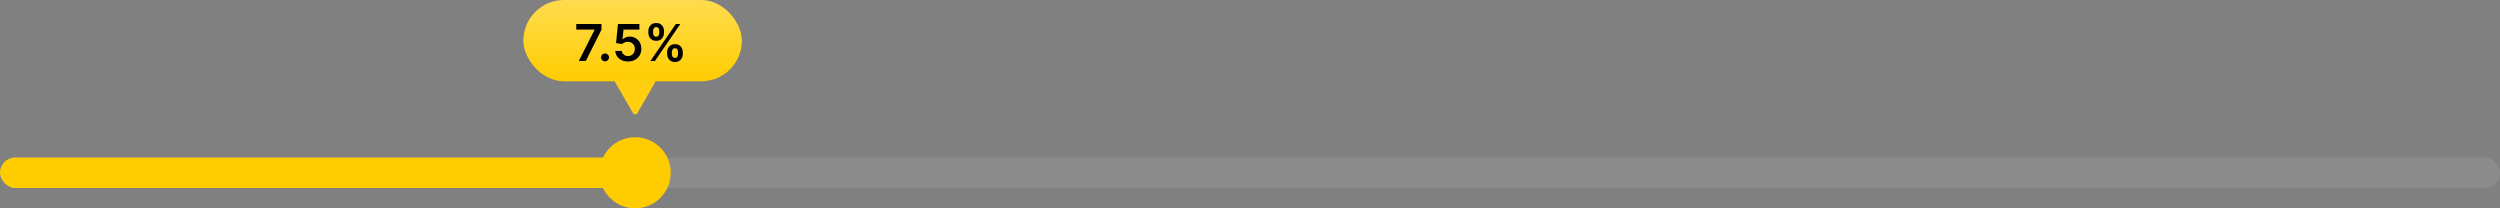 <svg width="492" height="41" viewBox="0 0 492 41" fill="none" xmlns="http://www.w3.org/2000/svg">
<rect x="0" y="0" width="492" height="41" fill="#808080" stroke="none"/>
<rect y="31" width="492" height="6" rx="3" fill="white" fill-opacity="0.1"/>
<rect y="31" width="128" height="6" rx="3" fill="#FFCC00"/>
<circle cx="125" cy="34" r="7" fill="#FFCC00"/>
<rect x="103" width="43" height="16" rx="8" fill="url(#paint0_linear_632_23164)"/>
<path d="M113.913 12L117.006 5.878V5.828H113.415V4.727H118.369V5.853L115.28 12H113.913ZM119.072 12.078C118.856 12.078 118.671 12.002 118.518 11.851C118.364 11.699 118.288 11.515 118.29 11.297C118.288 11.084 118.364 10.902 118.518 10.75C118.671 10.598 118.856 10.523 119.072 10.523C119.28 10.523 119.461 10.598 119.615 10.75C119.771 10.902 119.85 11.084 119.853 11.297C119.85 11.441 119.813 11.573 119.739 11.691C119.668 11.809 119.573 11.904 119.455 11.975C119.339 12.044 119.211 12.078 119.072 12.078ZM123.606 12.099C123.133 12.099 122.709 12.011 122.335 11.833C121.961 11.653 121.664 11.407 121.444 11.095C121.226 10.782 121.11 10.425 121.096 10.022H122.374C122.398 10.32 122.527 10.564 122.761 10.754C122.996 10.941 123.277 11.034 123.606 11.034C123.864 11.034 124.094 10.975 124.295 10.857C124.497 10.738 124.655 10.574 124.771 10.363C124.887 10.152 124.944 9.912 124.942 9.642C124.944 9.367 124.886 9.124 124.768 8.911C124.649 8.697 124.487 8.531 124.281 8.41C124.075 8.287 123.838 8.225 123.571 8.225C123.353 8.223 123.139 8.263 122.928 8.346C122.717 8.429 122.55 8.538 122.427 8.673L121.238 8.477L121.618 4.727H125.836V5.828H122.708L122.498 7.756H122.541C122.676 7.598 122.867 7.466 123.113 7.362C123.359 7.256 123.629 7.202 123.922 7.202C124.363 7.202 124.756 7.307 125.101 7.515C125.447 7.721 125.719 8.005 125.918 8.367C126.117 8.729 126.216 9.144 126.216 9.61C126.216 10.091 126.105 10.519 125.883 10.896C125.662 11.27 125.356 11.564 124.963 11.78C124.572 11.993 124.12 12.099 123.606 12.099ZM131.295 10.636V10.253C131.295 9.971 131.354 9.712 131.472 9.475C131.593 9.238 131.768 9.048 131.998 8.903C132.227 8.759 132.506 8.687 132.832 8.687C133.168 8.687 133.45 8.759 133.677 8.903C133.905 9.045 134.076 9.235 134.192 9.472C134.311 9.708 134.37 9.969 134.37 10.253V10.636C134.37 10.918 134.311 11.177 134.192 11.414C134.074 11.651 133.9 11.841 133.67 11.986C133.443 12.13 133.164 12.202 132.832 12.202C132.501 12.202 132.22 12.13 131.991 11.986C131.761 11.841 131.587 11.651 131.469 11.414C131.353 11.177 131.295 10.918 131.295 10.636ZM132.221 10.253V10.636C132.221 10.823 132.266 10.995 132.356 11.151C132.446 11.307 132.605 11.386 132.832 11.386C133.062 11.386 133.219 11.309 133.305 11.155C133.392 10.999 133.436 10.826 133.436 10.636V10.253C133.436 10.063 133.394 9.891 133.312 9.734C133.229 9.576 133.069 9.496 132.832 9.496C132.61 9.496 132.452 9.576 132.36 9.734C132.268 9.891 132.221 10.063 132.221 10.253ZM127.598 6.474V6.091C127.598 5.807 127.658 5.546 127.779 5.31C127.9 5.073 128.075 4.884 128.305 4.741C128.534 4.597 128.812 4.525 129.139 4.525C129.473 4.525 129.753 4.597 129.981 4.741C130.21 4.884 130.383 5.073 130.499 5.31C130.615 5.546 130.673 5.807 130.673 6.091V6.474C130.673 6.759 130.614 7.019 130.496 7.256C130.38 7.49 130.207 7.678 129.977 7.82C129.747 7.962 129.468 8.033 129.139 8.033C128.805 8.033 128.523 7.962 128.294 7.82C128.067 7.678 127.894 7.489 127.775 7.252C127.657 7.015 127.598 6.756 127.598 6.474ZM128.532 6.091V6.474C128.532 6.664 128.576 6.837 128.663 6.993C128.753 7.147 128.912 7.224 129.139 7.224C129.366 7.224 129.523 7.147 129.608 6.993C129.695 6.837 129.739 6.664 129.739 6.474V6.091C129.739 5.902 129.698 5.729 129.615 5.572C129.532 5.414 129.373 5.335 129.139 5.335C128.914 5.335 128.757 5.414 128.667 5.572C128.577 5.731 128.532 5.904 128.532 6.091ZM128.003 12L133.003 4.727H133.89L128.89 12H128.003Z" fill="black"/>
<path d="M125.433 22.25C125.241 22.583 124.759 22.583 124.567 22.25L121.103 16.25C120.91 15.917 121.151 15.5 121.536 15.5L128.464 15.5C128.849 15.5 129.09 15.917 128.897 16.25L125.433 22.25Z" fill="#FFCF10"/>
<defs>
<linearGradient id="paint0_linear_632_23164" x1="124.5" y1="0" x2="124.5" y2="16" gradientUnits="userSpaceOnUse">
<stop stop-color="#FFDC4E"/>
<stop offset="1" stop-color="#FFCC00"/>
</linearGradient>
</defs>
</svg>
